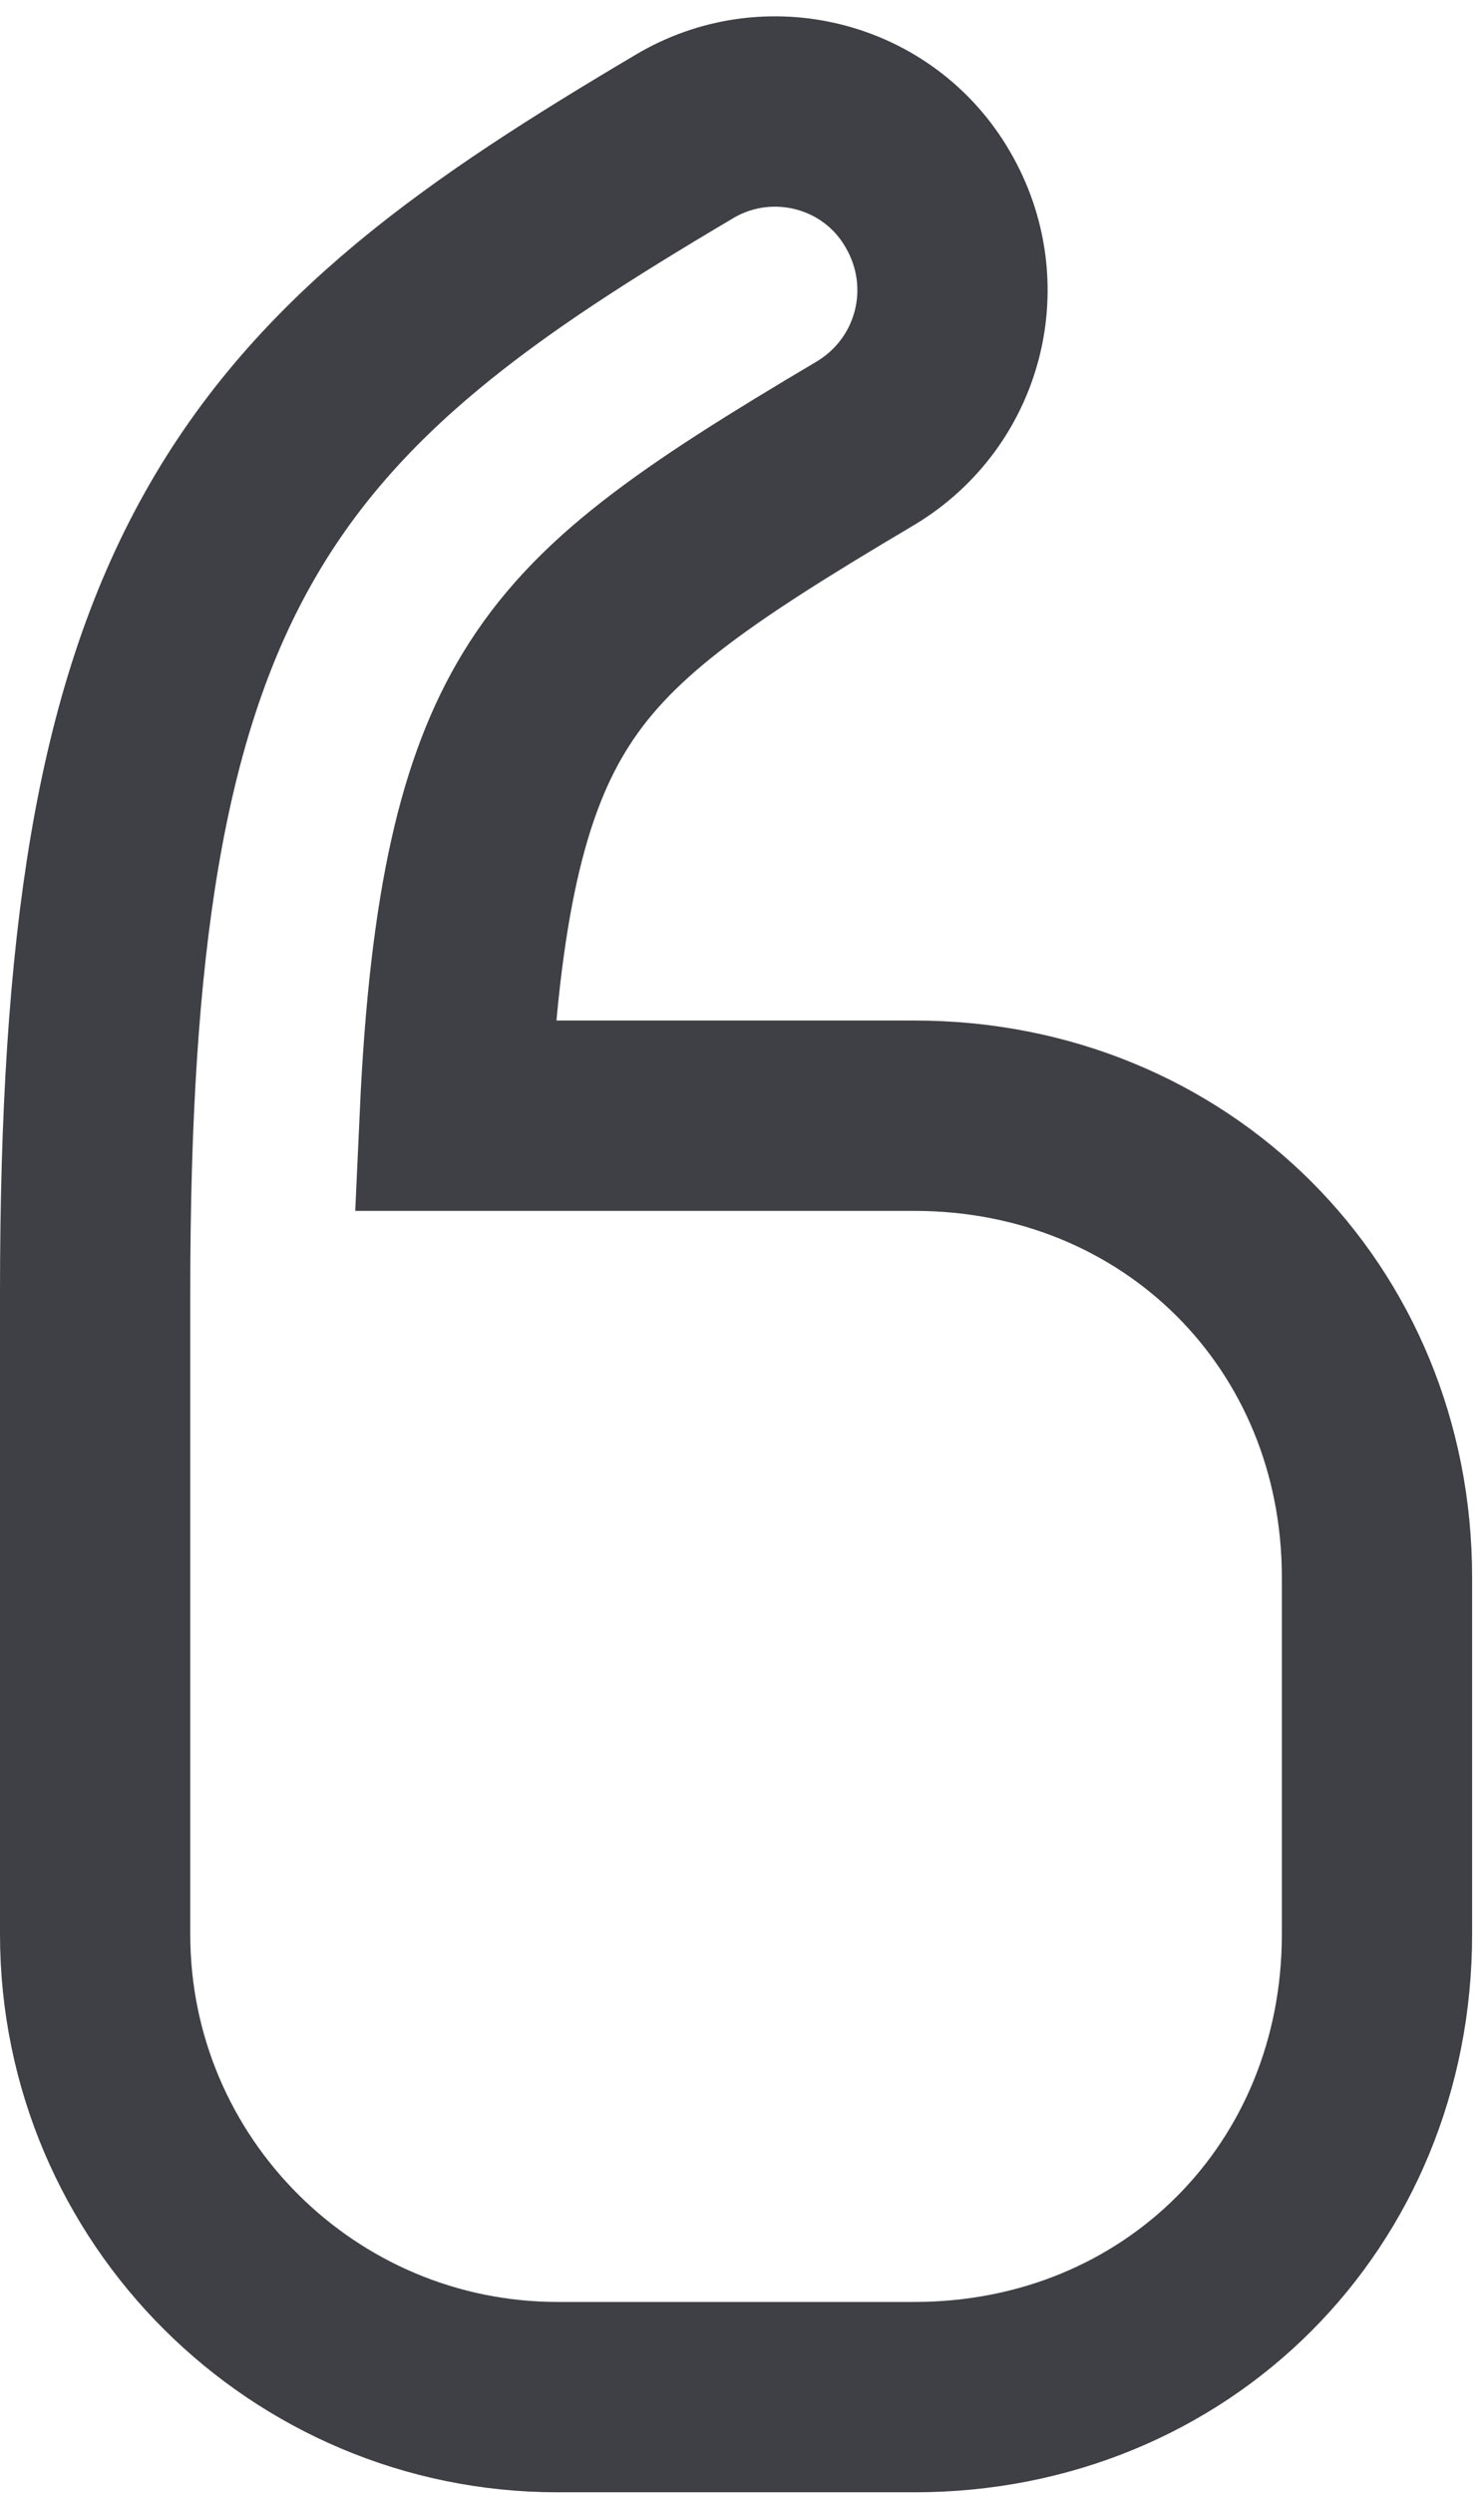 <svg width="78" height="131" viewBox="0 0 78 131" fill="none" xmlns="http://www.w3.org/2000/svg">
<path d="M45.486 23.285L45.507 23.272L45.529 23.259C49.914 20.601 51.386 14.958 48.759 10.467C46.155 5.971 40.359 4.529 35.935 7.191C25.363 13.447 17.161 19.051 11.966 28.329C6.819 37.518 5 49.608 5 67.92V101.608C5 115.067 15.937 125.92 29.312 125.92H48.062C61.824 125.92 72.375 115.369 72.375 101.608V82.858C72.375 69.148 61.813 58.608 48.062 58.608H23.904C24.413 47.428 25.95 41.269 28.582 36.924C31.579 31.974 36.377 28.68 45.486 23.285Z" stroke="#3F3F46" stroke-width="10"/>
</svg>

